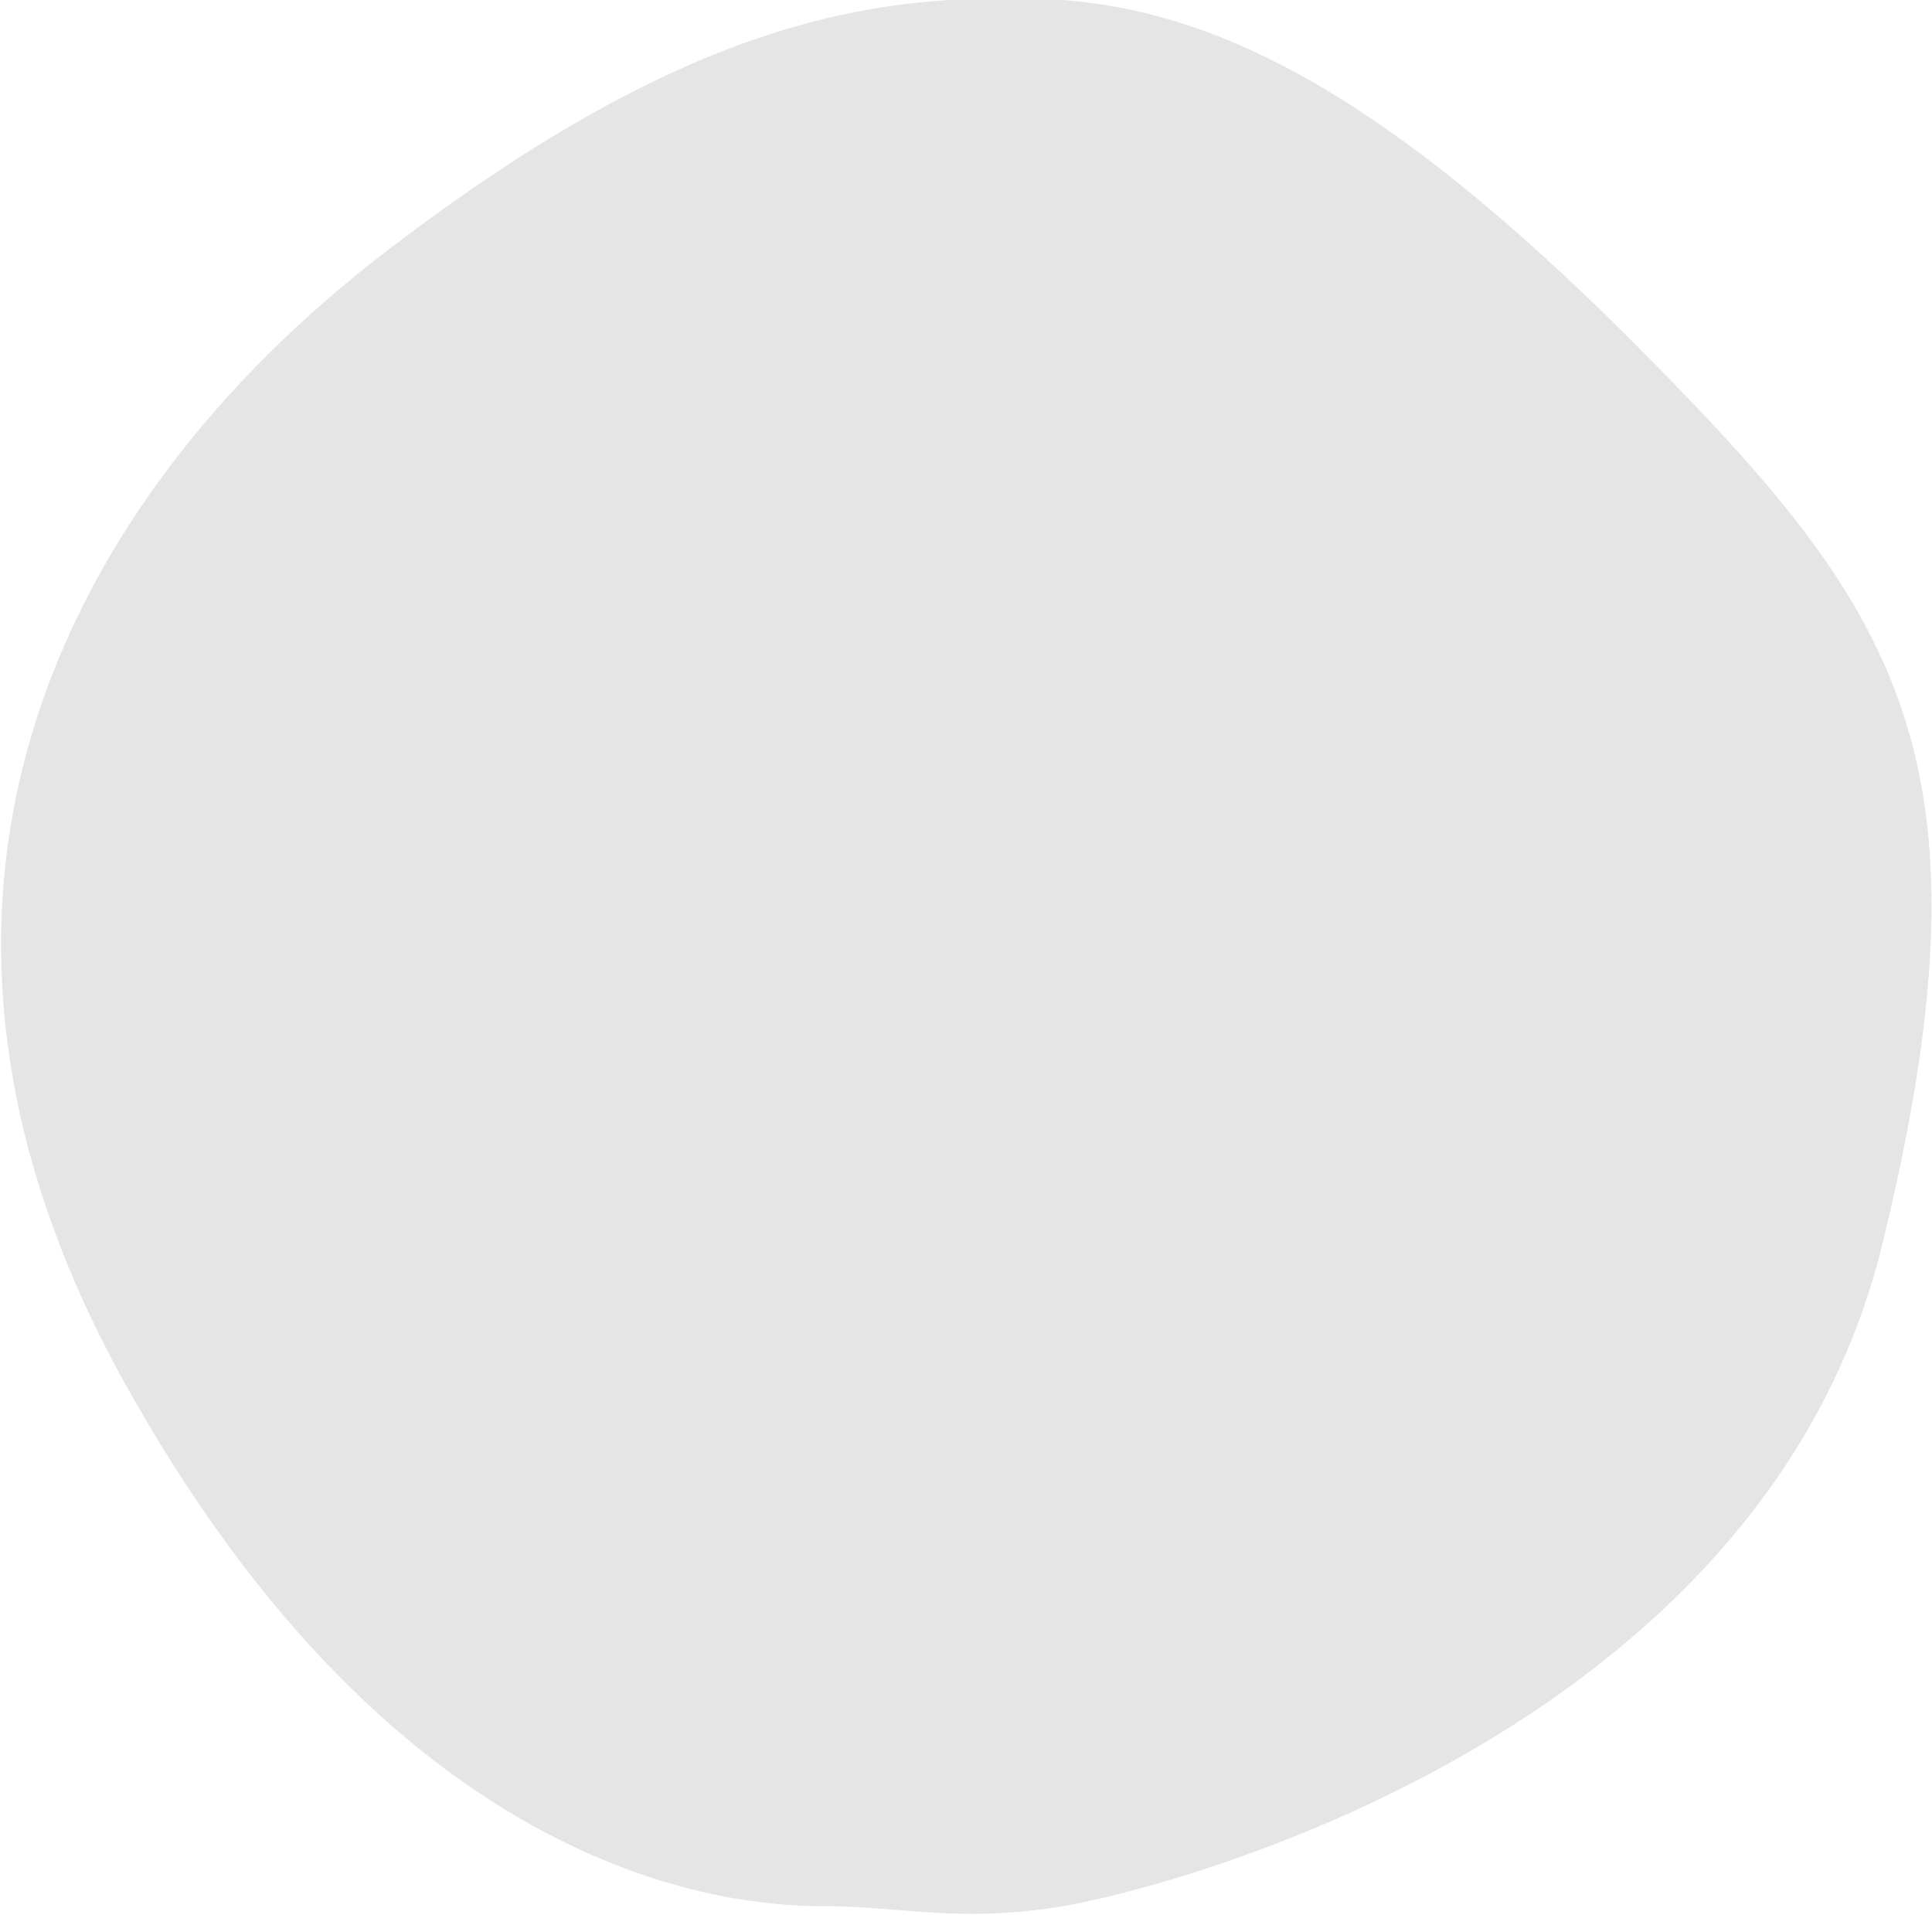 <?xml version="1.0" encoding="utf-8"?>
<!-- Generator: Adobe Illustrator 16.0.0, SVG Export Plug-In . SVG Version: 6.00 Build 0)  -->
<!DOCTYPE svg PUBLIC "-//W3C//DTD SVG 1.1//EN" "http://www.w3.org/Graphics/SVG/1.1/DTD/svg11.dtd">
<svg version="1.1" id="Layer_1" xmlns="http://www.w3.org/2000/svg" xmlns:xlink="http://www.w3.org/1999/xlink" x="0px" y="0px"
	 width="44.9px" height="44.5px" viewBox="0 0 44.9 44.5" style="enable-background:new 0 0 44.9 44.5;" xml:space="preserve">
<style type="text/css">
<![CDATA[
	.st0{fill:#E5E5E5;}
]]>
</style>
<path class="st0" d="M38.4,8.4C32.6,2.5,28.6,0.3,24.7,0c-4-0.2-8.4,0.2-15.8,5.9C1.5,11.6-3.5,21,3.1,32.5
	c6.6,11.6,14.4,11.8,16.1,11.8s3.1,0.4,5.5,0c2.4-0.4,16.1-3.9,19-15.2C46.5,17.8,44.2,14.3,38.4,8.4z"/>
</svg>

